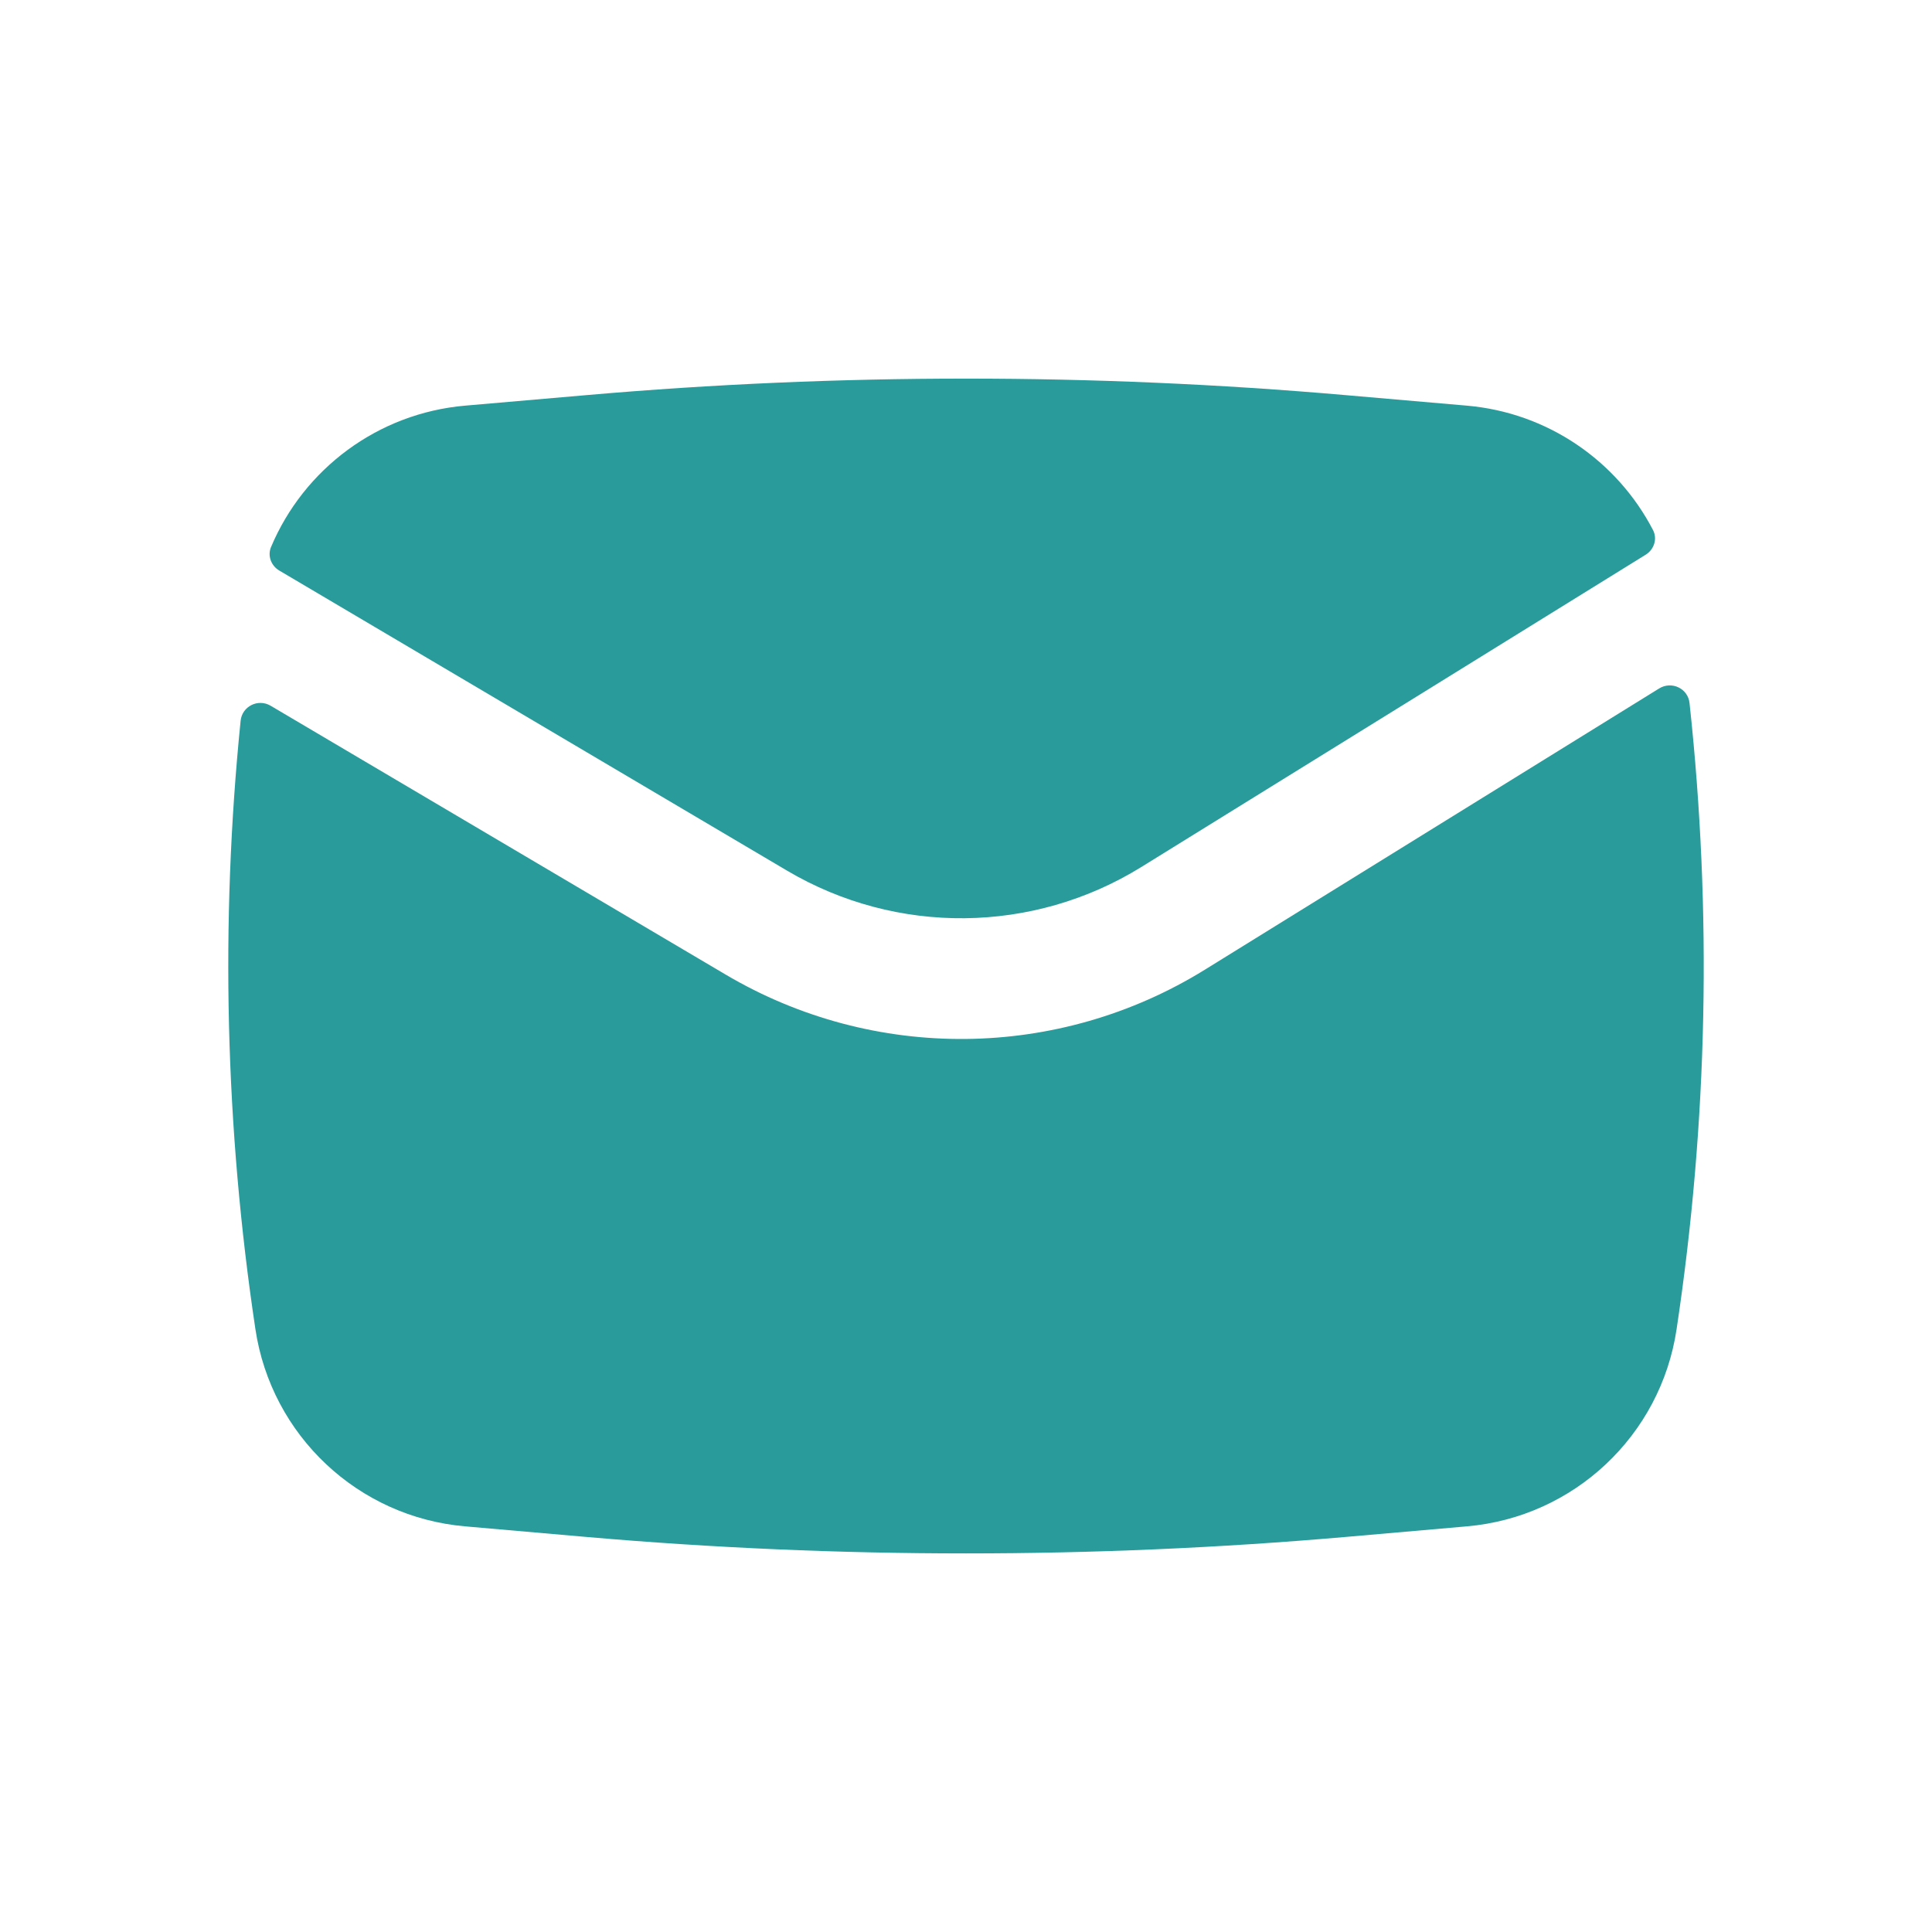<svg width="24" height="24" viewBox="0 0 24 24" fill="none" xmlns="http://www.w3.org/2000/svg">
<path d="M7.289 4.908C10.424 4.635 13.576 4.635 16.711 4.908L18.221 5.039C19.227 5.126 20.088 5.726 20.534 6.584C20.591 6.694 20.548 6.826 20.443 6.891L14.177 10.771C12.833 11.602 11.139 11.62 9.778 10.816L3.47 7.088C3.368 7.028 3.321 6.904 3.367 6.795C3.775 5.826 4.693 5.133 5.779 5.039L7.289 4.908Z" fill="#299B9B"/>
<path d="M3.362 8.767C3.206 8.675 3.007 8.774 2.989 8.954C2.735 11.47 2.797 14.009 3.173 16.513C3.372 17.834 4.449 18.846 5.779 18.961L7.289 19.093C10.424 19.365 13.576 19.365 16.711 19.093L18.221 18.961C19.551 18.846 20.629 17.834 20.827 16.513C21.215 13.936 21.268 11.322 20.988 8.734C20.969 8.553 20.767 8.456 20.611 8.552L14.967 12.046C13.149 13.171 10.856 13.195 9.015 12.107L3.362 8.767Z" fill="#299B9B"/>
</svg>
